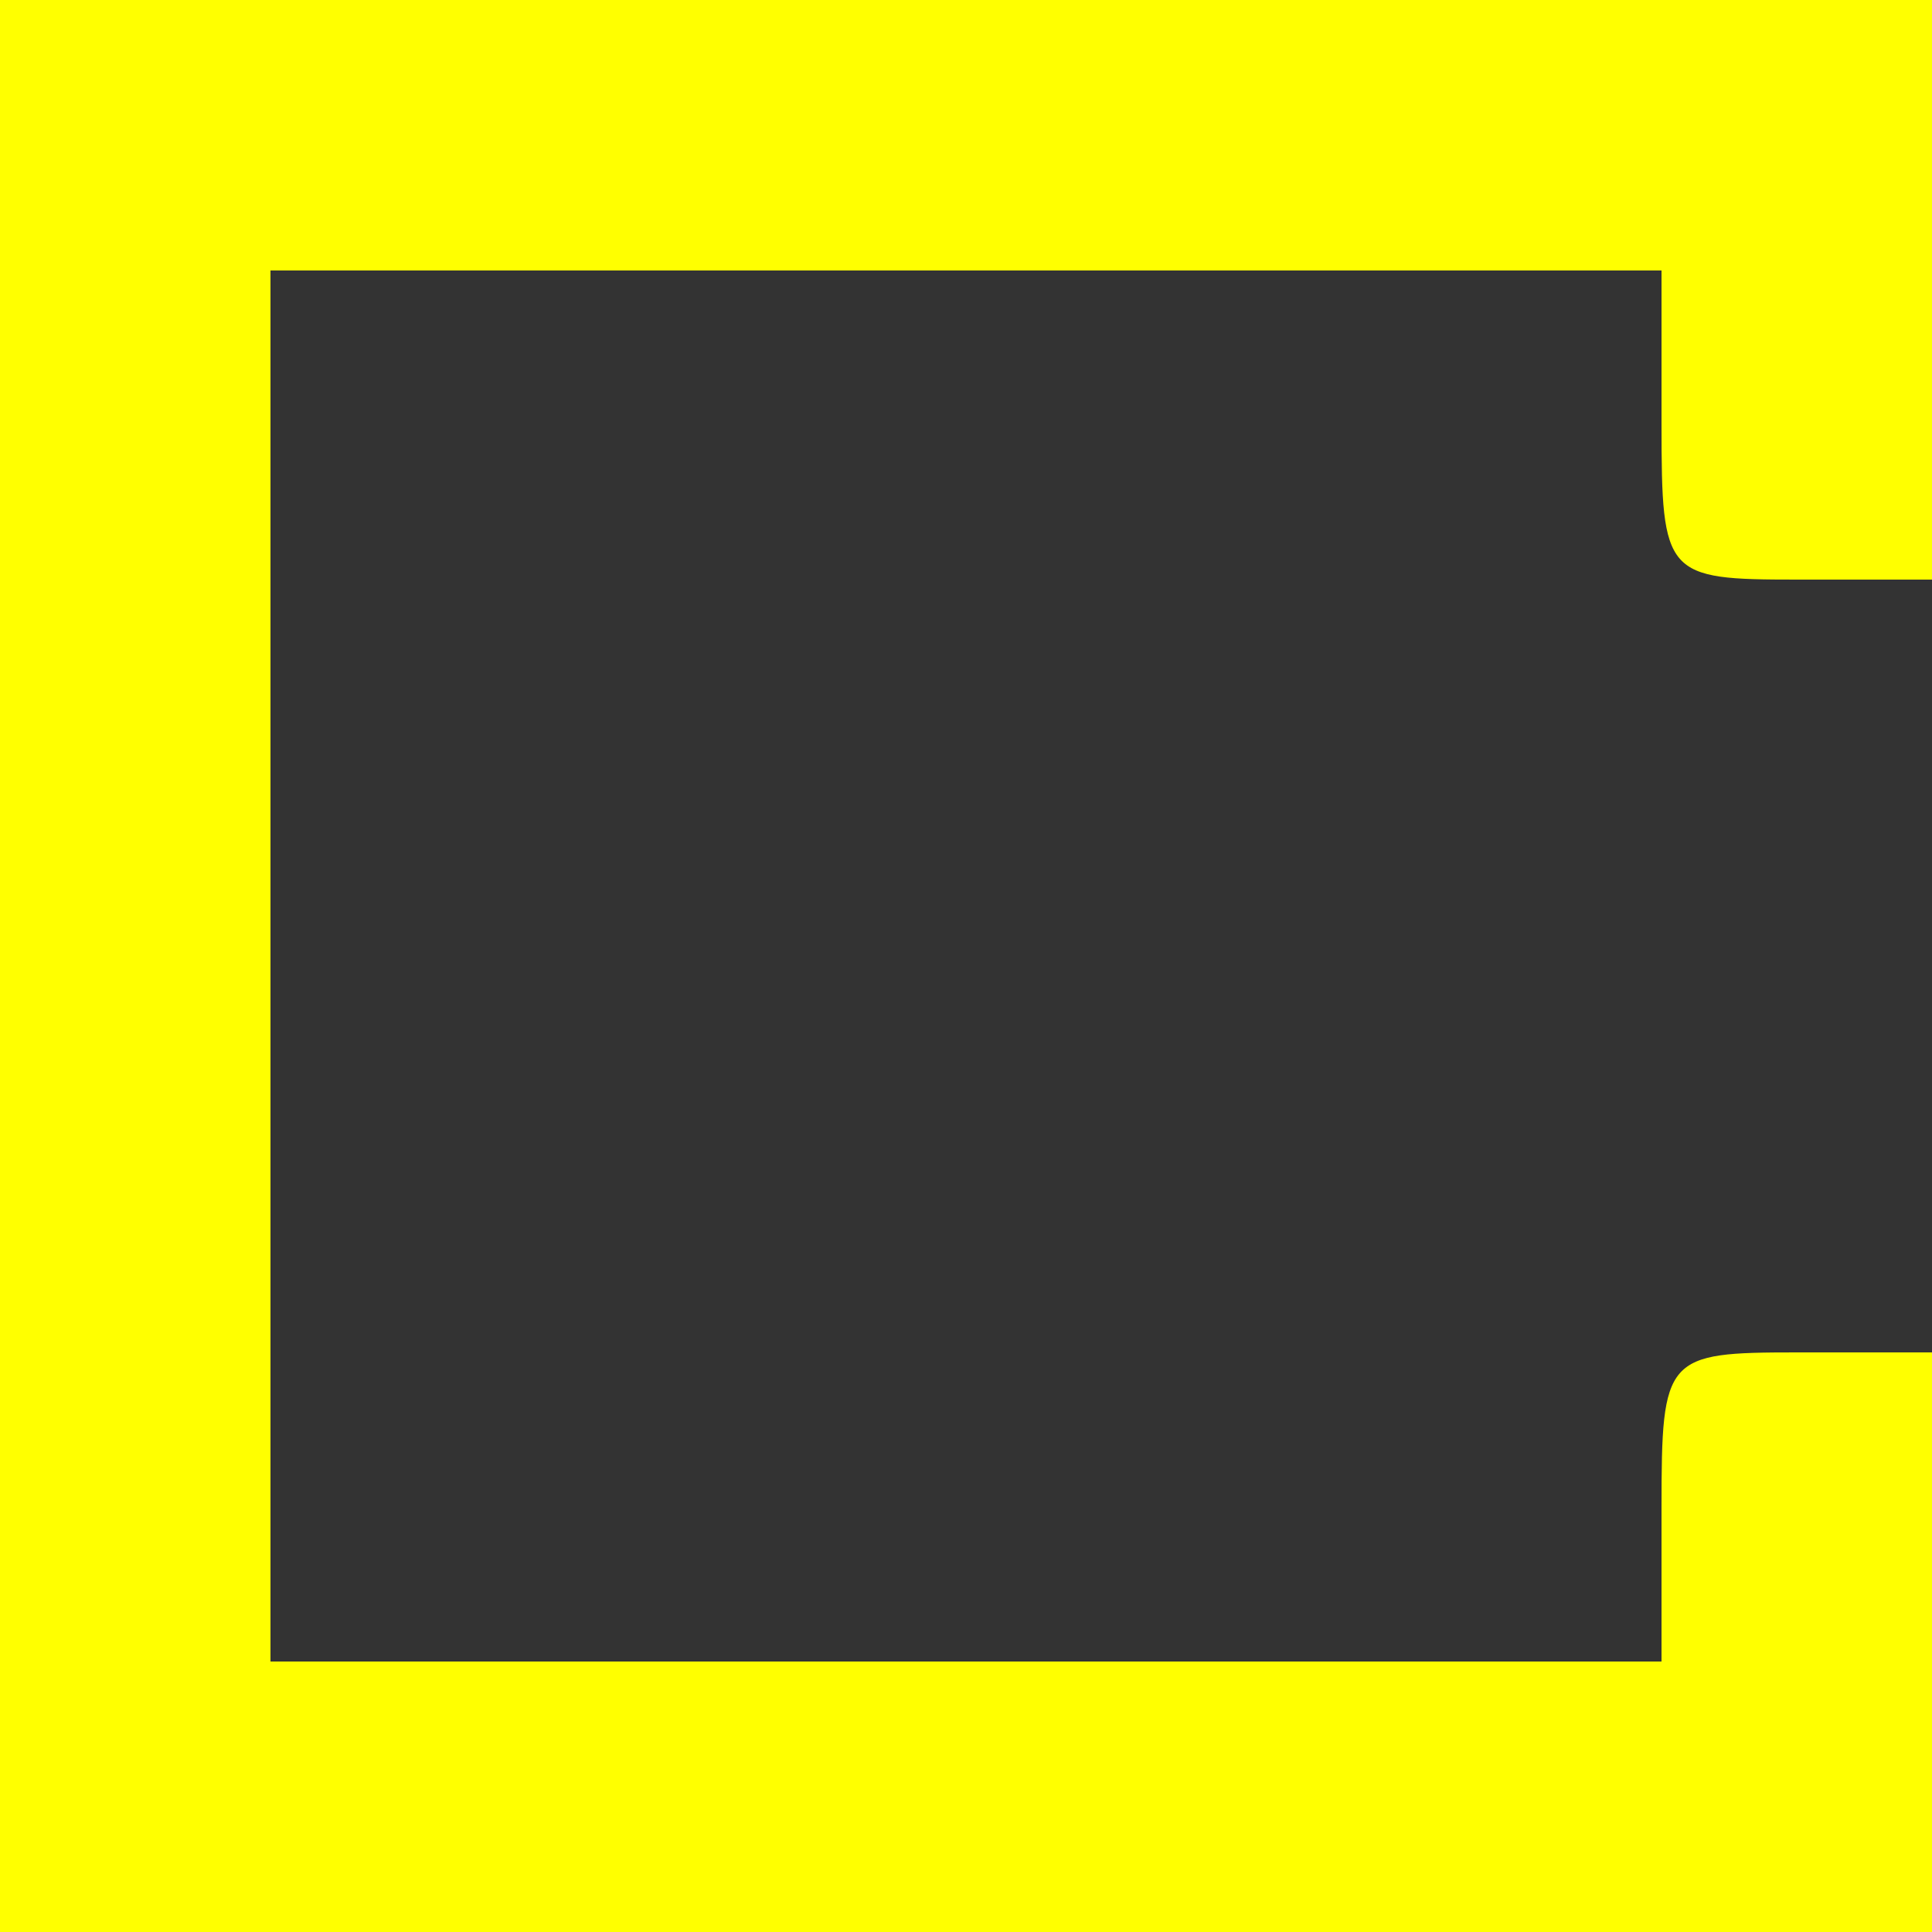 <?xml version="1.0" standalone="no"?>
<!DOCTYPE svg PUBLIC "-//W3C//DTD SVG 20010904//EN"
 "http://www.w3.org/TR/2001/REC-SVG-20010904/DTD/svg10.dtd">
<svg version="1.0" xmlns="http://www.w3.org/2000/svg"
 width="50pt" height="50pt" viewBox="0 0 50 50"
 preserveAspectRatio="xMidYMid meet">
<rect x="0" y="0" width="50" height="50" fill="#333333" stroke="none"/>
<g transform="translate(0,50) scale(0.1,-0.1)"
fill="#ffff00" stroke="none">
<path d="M0 250 l0 -250 250 0 250 0 0 75 0 75 -35 0 c-34 0 -35 -1 -35 -40
l0 -40 -180 0 -180 0 0 180 0 180 180 0 180 0 0 -40 c0 -39 1 -40 35 -40 l35
0 0 75 0 75 -250 0 -250 0 0 -250z"/>
</g>
</svg>
